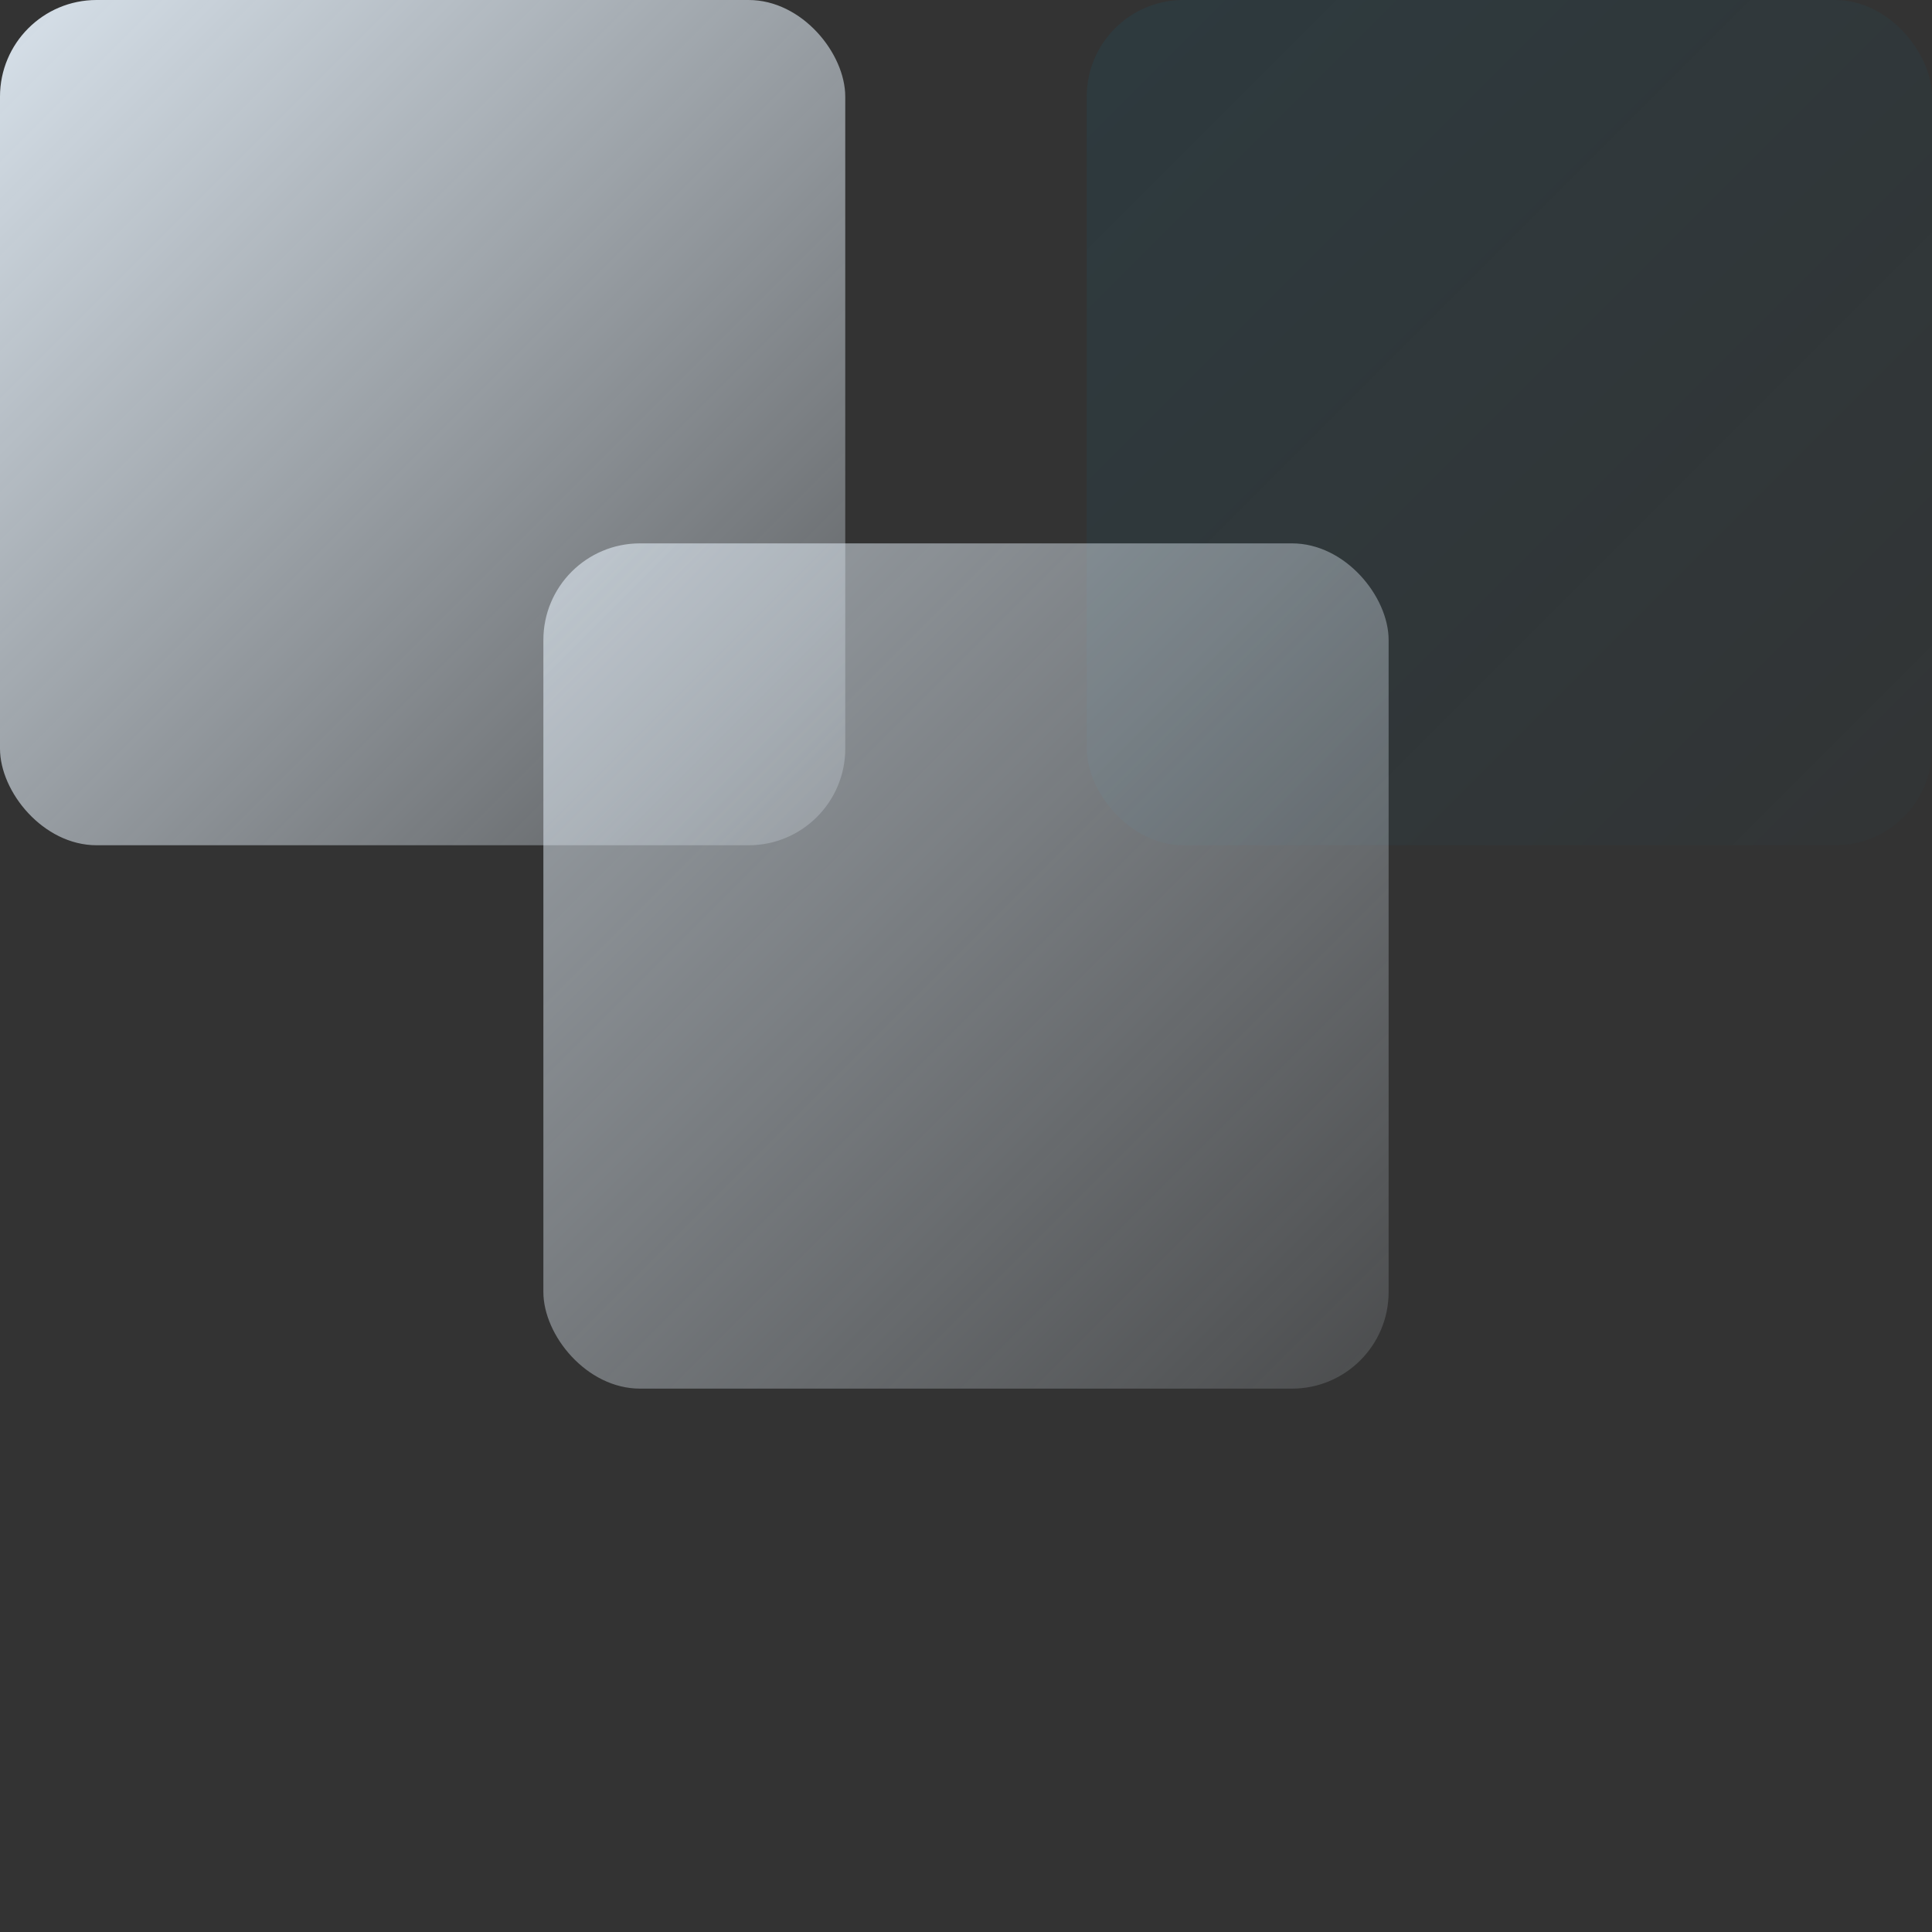 <svg width="320" height="320" viewBox="0 0 320 320" xmlns="http://www.w3.org/2000/svg">
  <rect x="0" y="0" width="320" height="320" fill="#333333" stroke="none"/>
  <defs>
    <!-- light neutral square -->
    <linearGradient id="g1" x1="0" y1="0" x2="1" y2="1">
      <stop offset="0" stop-color="#EAF5FF" stop-opacity=".9"/>
      <stop offset="1" stop-color="#EAF5FF" stop-opacity=".2"/>
    </linearGradient>
    <!-- subtle brand‑tinted square -->
    <linearGradient id="g2" x1="0" y1="0" x2="1" y2="1">
      <stop offset="0" stop-color="#007BA7" stop-opacity=".10"/>
      <stop offset="1" stop-color="#007BA7" stop-opacity=".02"/>
    </linearGradient>
  </defs>

  <!-- three rounded tiles inside one cell to create variety when repeated -->
  <rect x="0"   y="0"   width="140" height="140" rx="16" fill="url(#g1)"/>
  <rect x="180" y="0"   width="140" height="140" rx="16" fill="url(#g2)"/>
  <rect x="90"  y="90"  width="140" height="140" rx="16" fill="url(#g1)" opacity=".65"/>
</svg>
